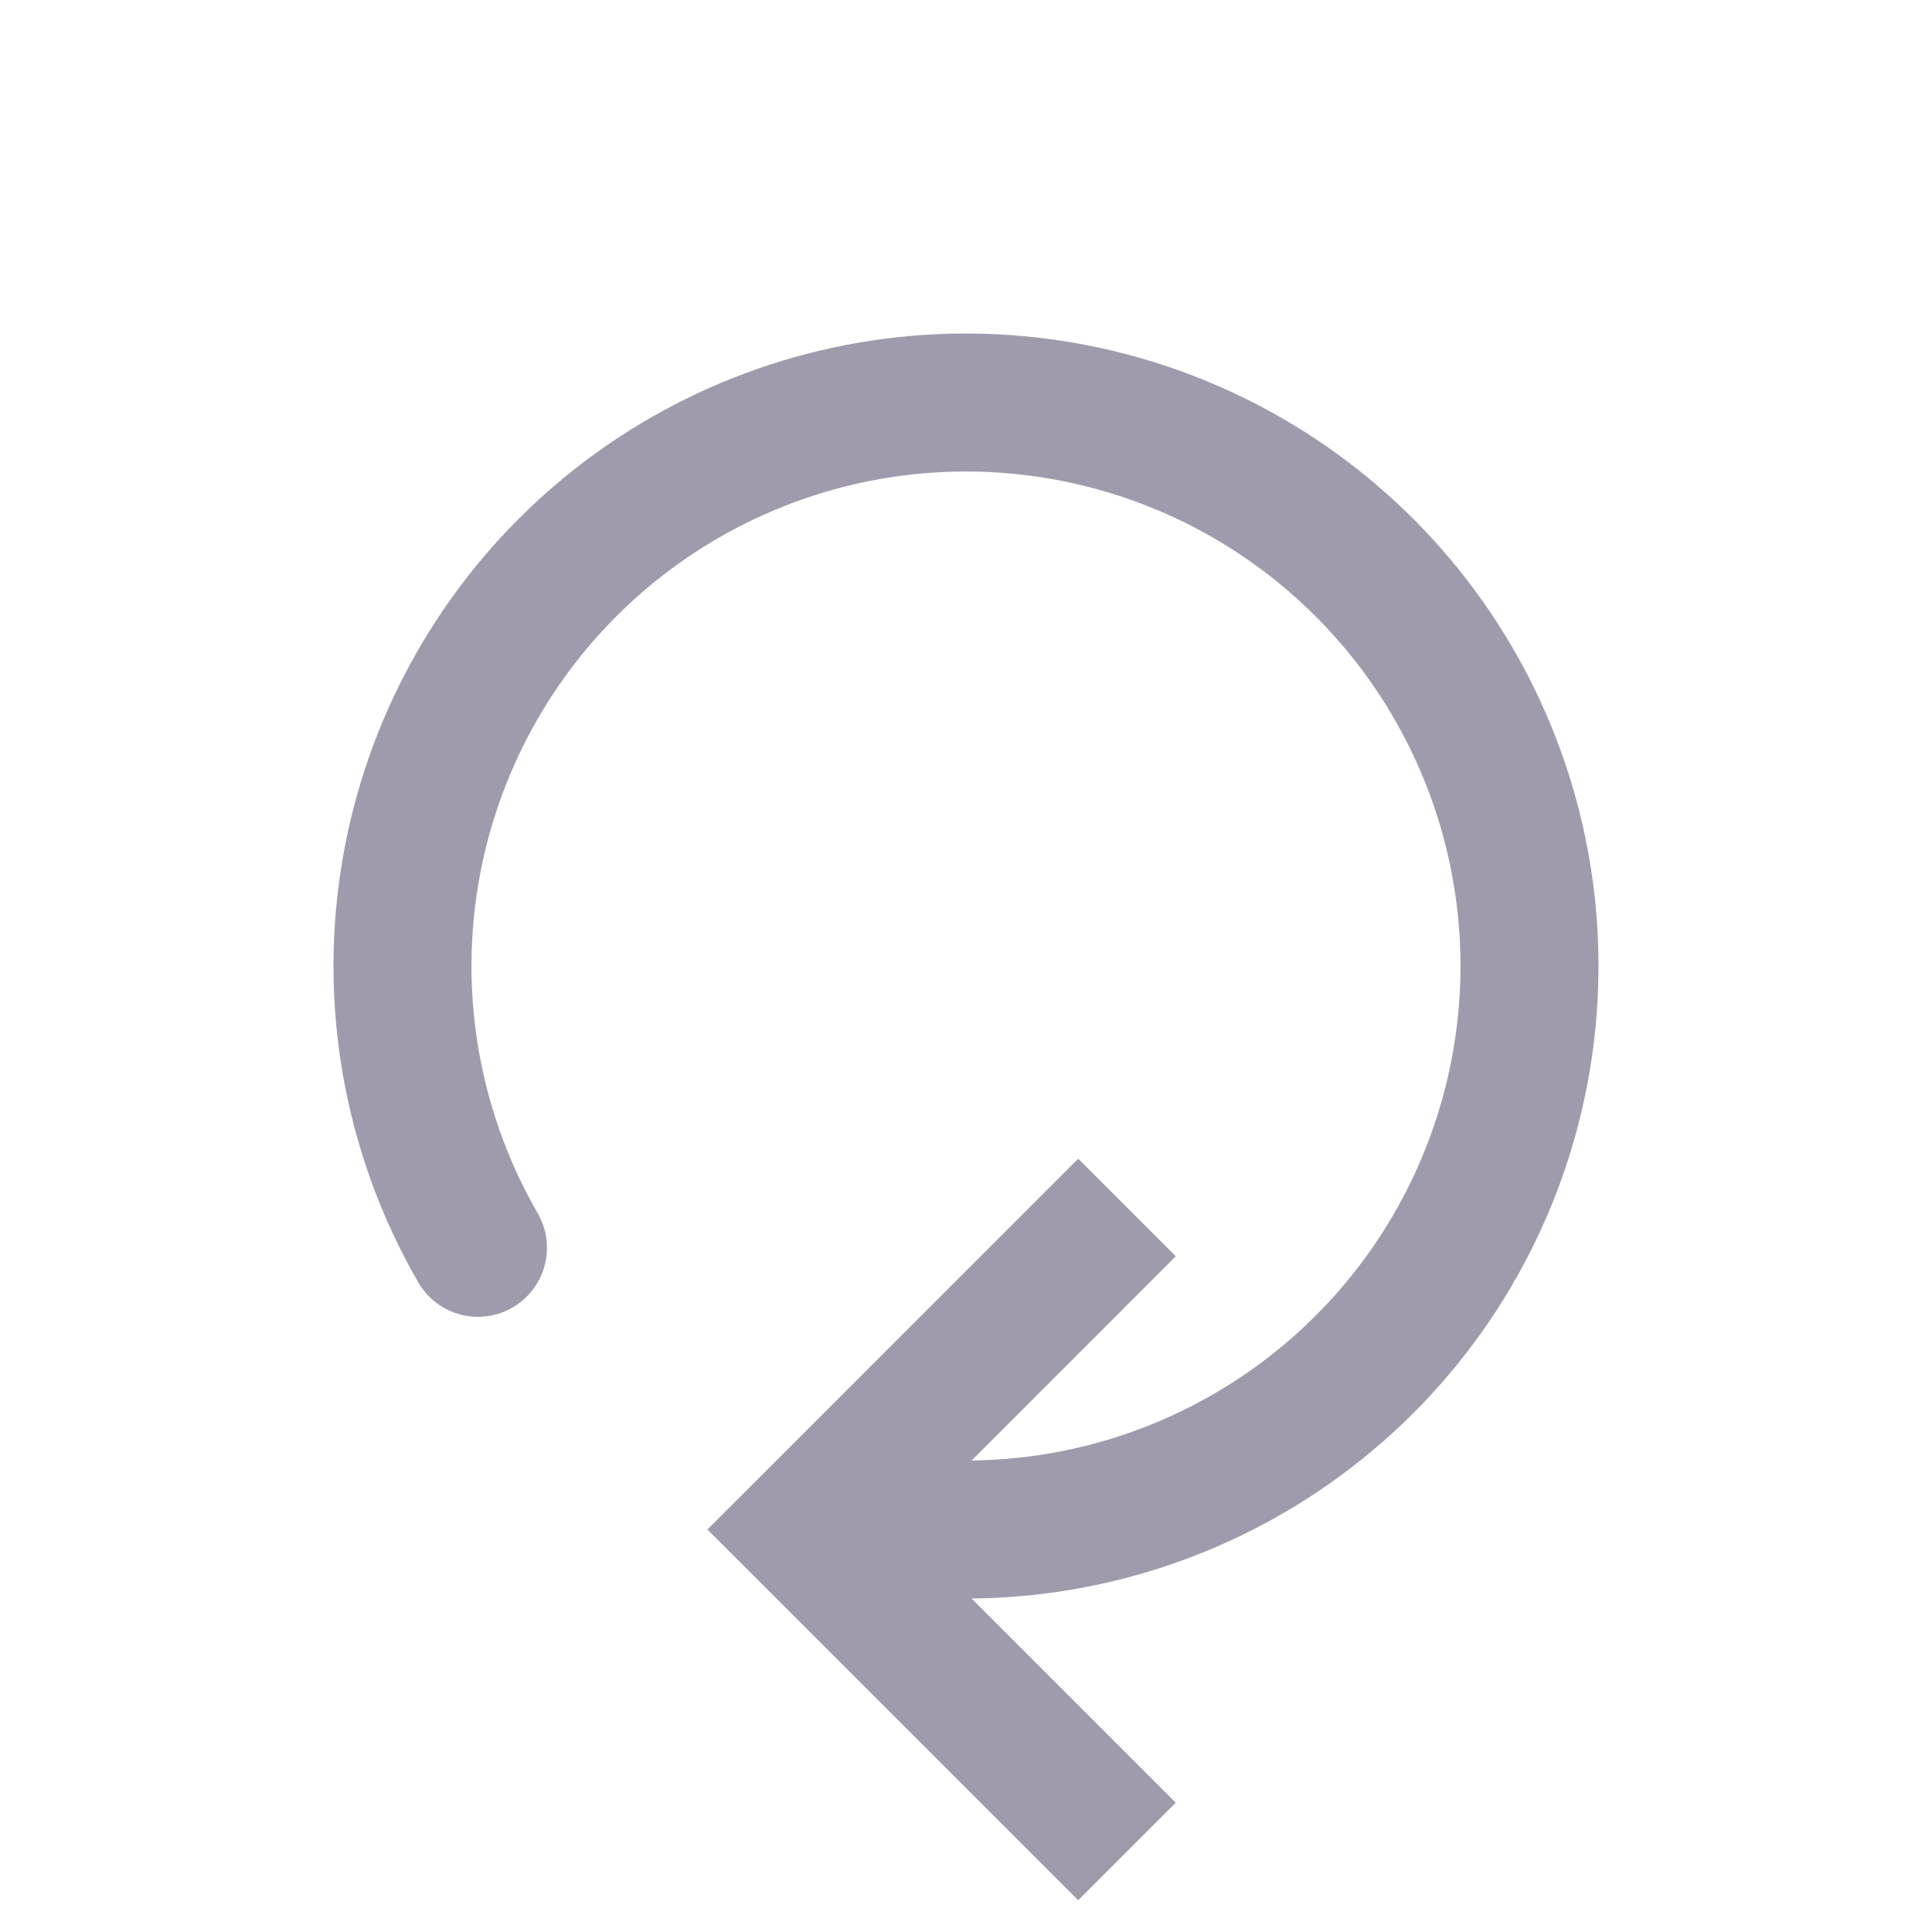 <svg width="28" height="28" viewBox="0 0 28 28" fill="none" xmlns="http://www.w3.org/2000/svg">
<path d="M11.667 22.167L10.96 21.46L10.252 22.167L10.96 22.874L11.667 22.167ZM15.626 16.793L10.96 21.46L12.374 22.874L17.04 18.207L15.626 16.793ZM10.96 22.874L15.626 27.54L17.04 26.126L12.374 21.46L10.96 22.874Z" fill="#A09BAC"/>
<path d="M6.927 18.084C6.029 16.527 5.668 14.717 5.903 12.934C6.138 11.152 6.954 9.497 8.225 8.225C9.496 6.954 11.152 6.138 12.934 5.903C14.716 5.669 16.526 6.029 18.083 6.928C19.64 7.827 20.857 9.214 21.545 10.875C22.233 12.536 22.354 14.377 21.888 16.114C21.423 17.85 20.398 19.385 18.971 20.479C17.545 21.574 15.798 22.167 14 22.167" stroke="#A09BAC" stroke-width="2" stroke-linecap="round"/>
</svg>
